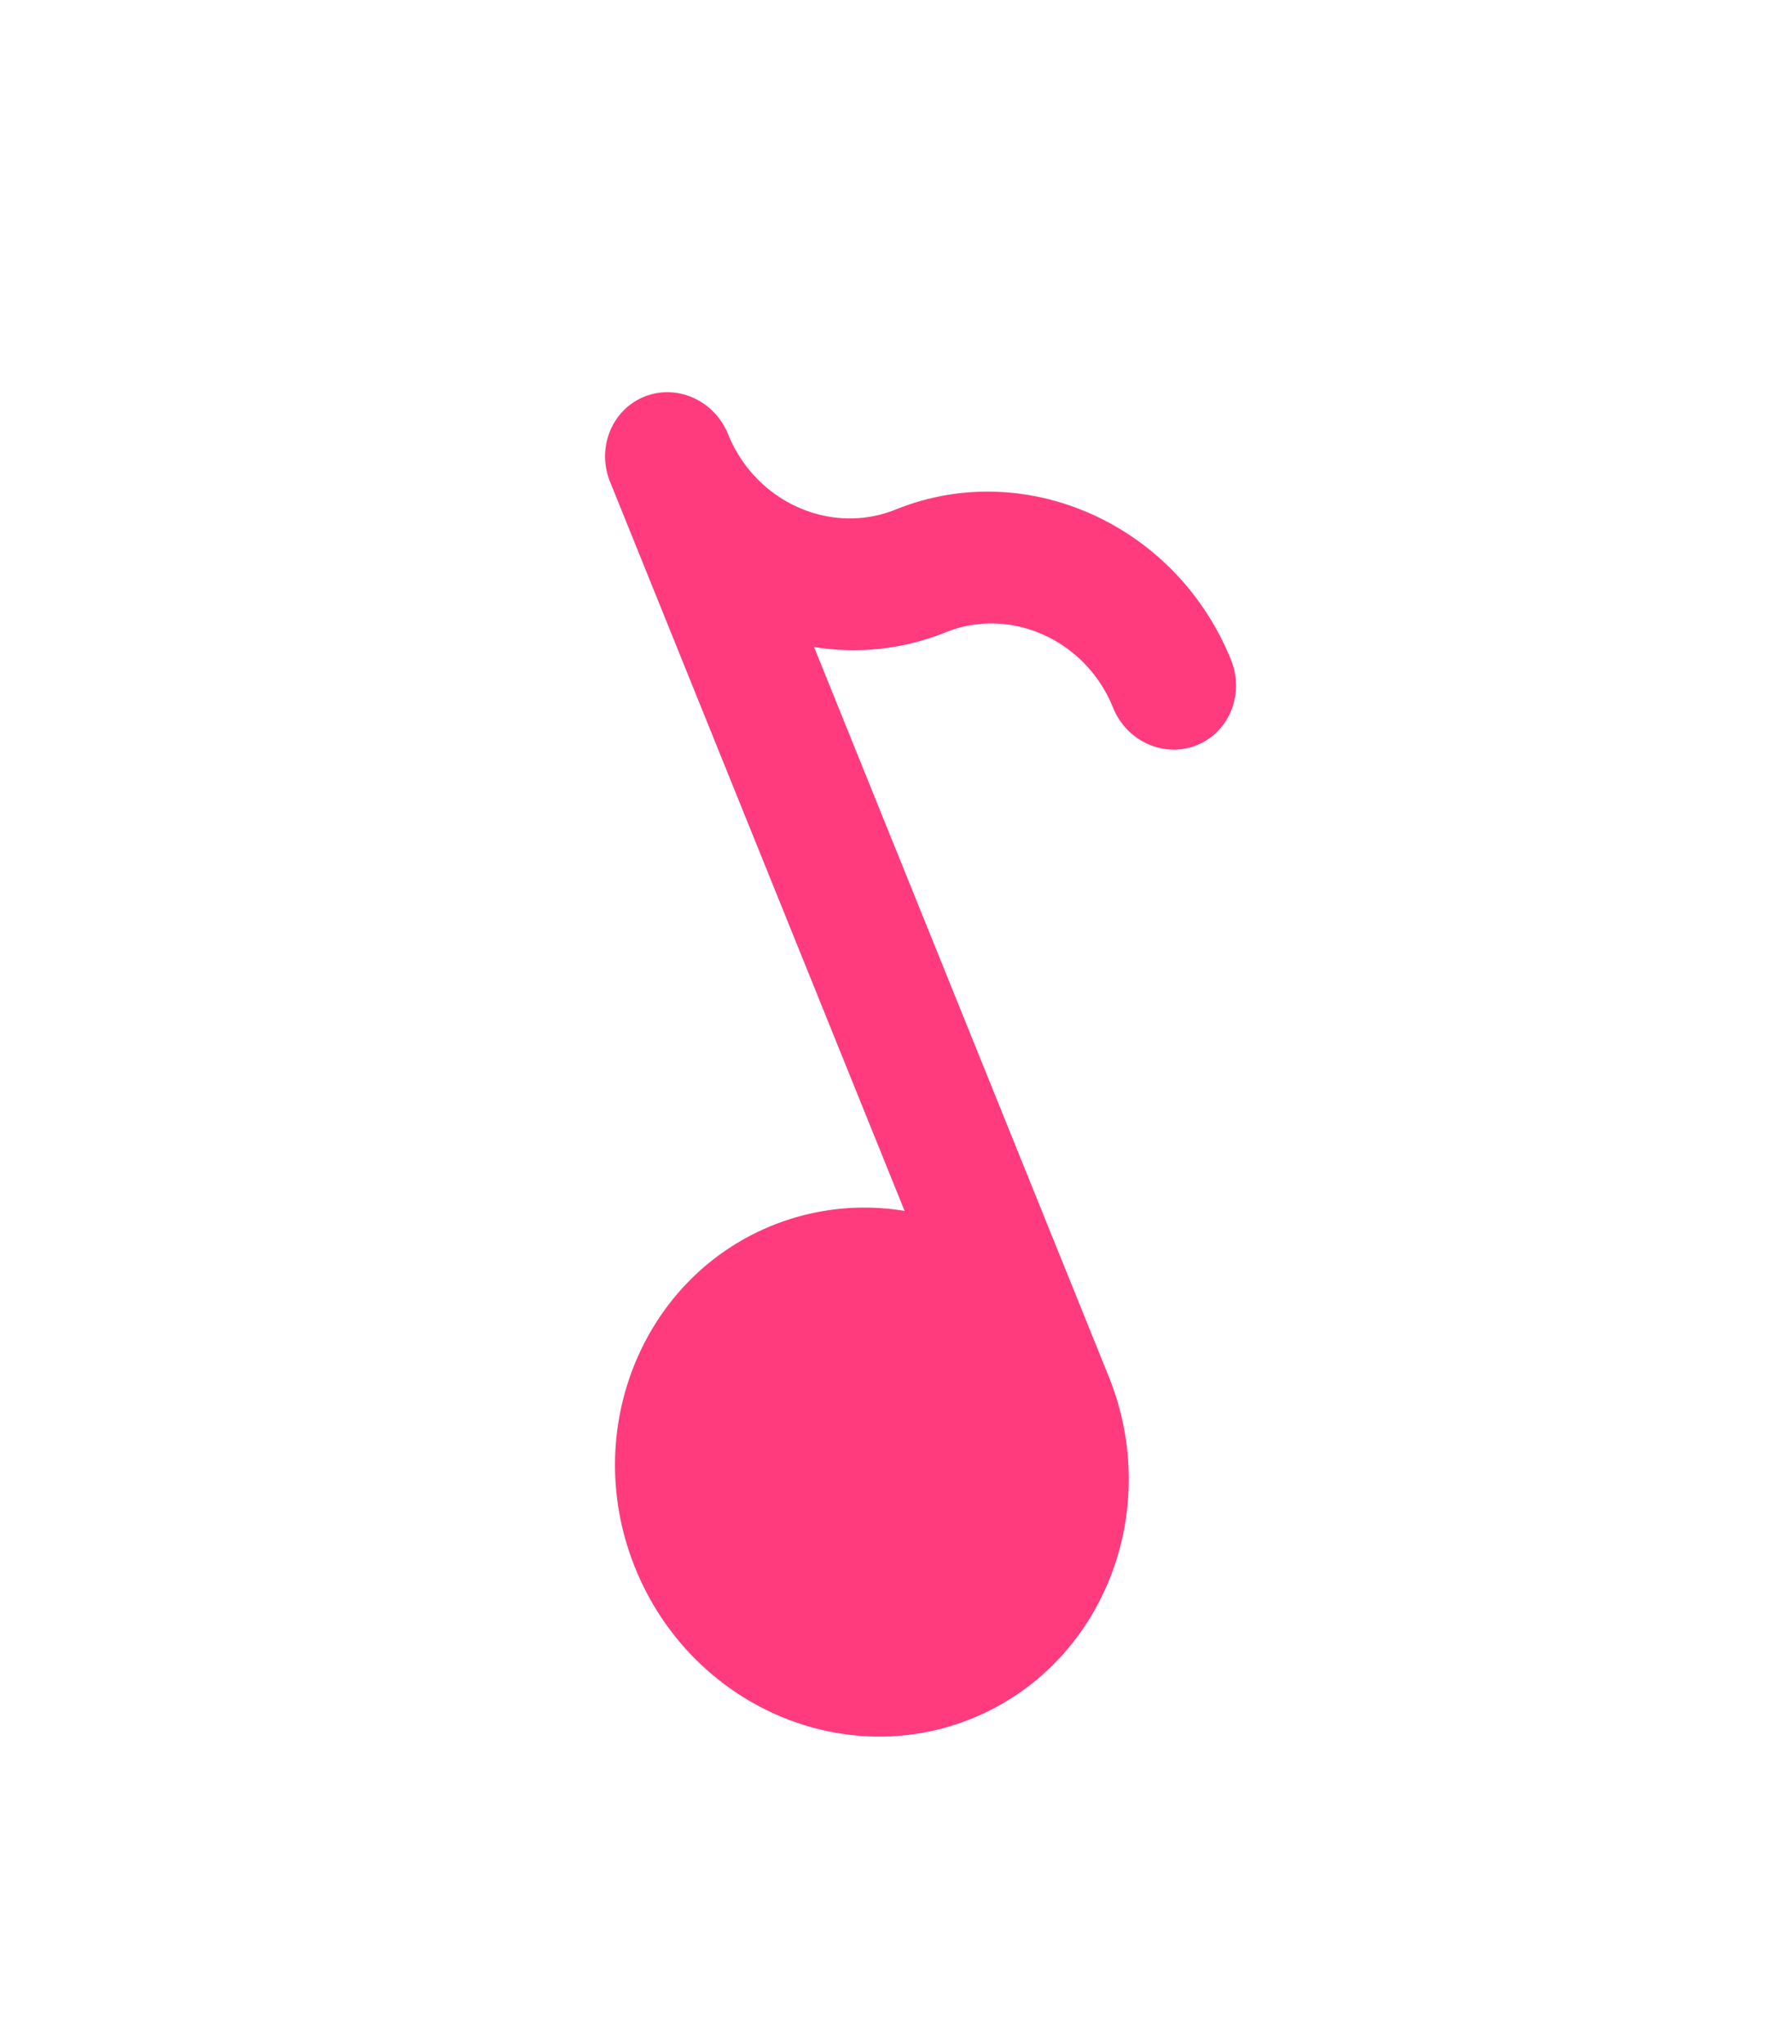 <svg xmlns="http://www.w3.org/2000/svg" xmlns:xlink="http://www.w3.org/1999/xlink" viewBox="0 0 468.009 533.752"><defs><style>.a{fill:#ff3b7e;}.b{filter:url(#a);}</style><filter id="a" x="0" y="0" width="468.009" height="533.752" filterUnits="userSpaceOnUse"><feOffset input="SourceAlpha"/><feGaussianBlur stdDeviation="20" result="b"/><feFlood flood-color="#ff3b7e" flood-opacity="0.6"/><feComposite operator="in" in2="b"/><feComposite in="SourceGraphic"/></filter></defs><g class="b" transform="matrix(1, 0, 0, 1, 0, 0)"><path class="a" d="M246.138,51.91C227.812,51.91,212.9,36.386,212.9,17.3c0-9.555-7.441-17.3-16.618-17.3s-16.618,7.748-16.618,17.3V222.585a64.267,64.267,0,0,0-33.458-9.41c-36.776,0-66.7,31.154-66.7,69.448s29.92,69.445,66.7,69.445S212.9,320.916,212.9,282.623V77.206a64.047,64.047,0,0,0,33.235,9.311c18.326,0,33.236,15.525,33.236,34.607,0,9.556,7.44,17.3,16.618,17.3s16.618-7.748,16.618-17.3C312.609,82.96,282.79,51.91,246.138,51.91Z" transform="translate(-13.72 177.11) rotate(-22)"/></g></svg>